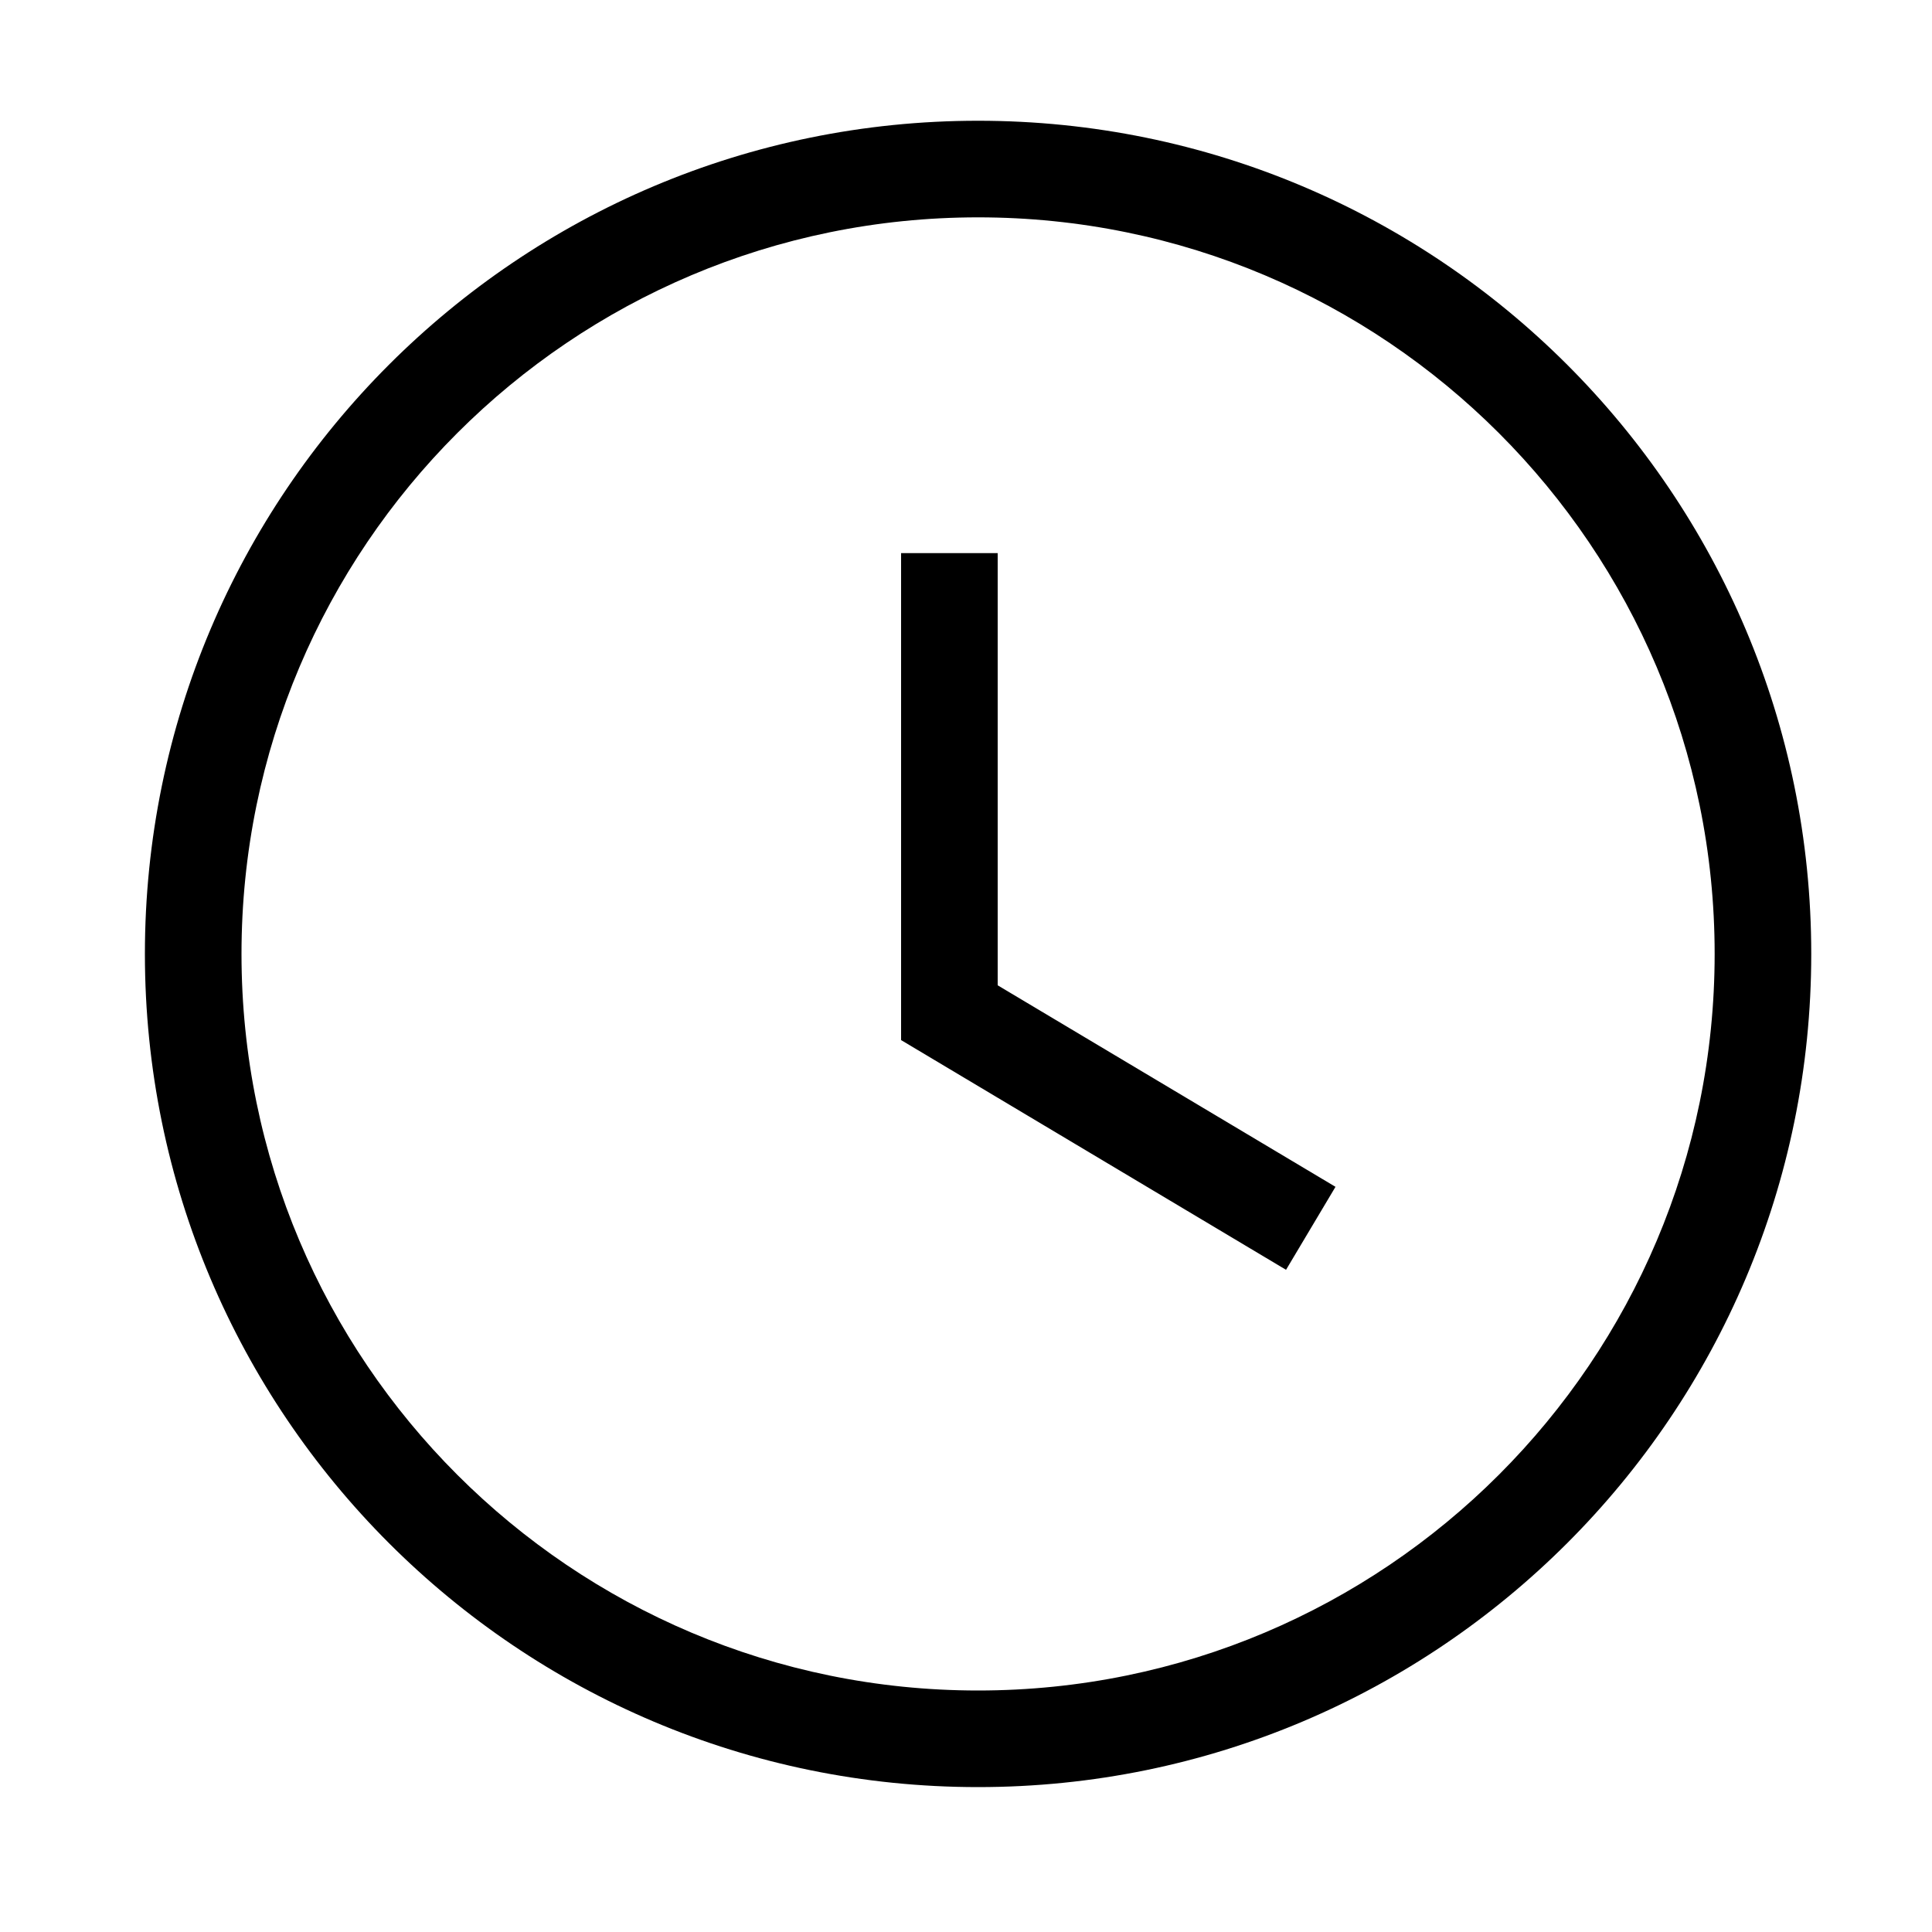 <svg width="20" height="20" viewBox="0 0 20 20" fill="none" xmlns="http://www.w3.org/2000/svg">
<path d="M17.75 9.875C17.75 5.664 14.336 2.25 10.125 2.25C5.914 2.25 2.5 5.664 2.5 9.875C2.5 14.086 5.914 17.5 10.125 17.5C14.336 17.5 17.75 14.086 17.75 9.875ZM18.75 9.875C18.75 14.639 14.889 18.5 10.125 18.5C5.361 18.5 1.5 14.639 1.5 9.875C1.5 5.111 5.361 1.25 10.125 1.25C14.889 1.25 18.75 5.111 18.75 9.875Z" fill="currentColor"/>
<path d="M9.328 5.726H10.328V10.2L13.825 12.286L13.313 13.145L12.884 12.889L9.328 10.767V5.726Z" fill="currentColor"/>
</svg>
